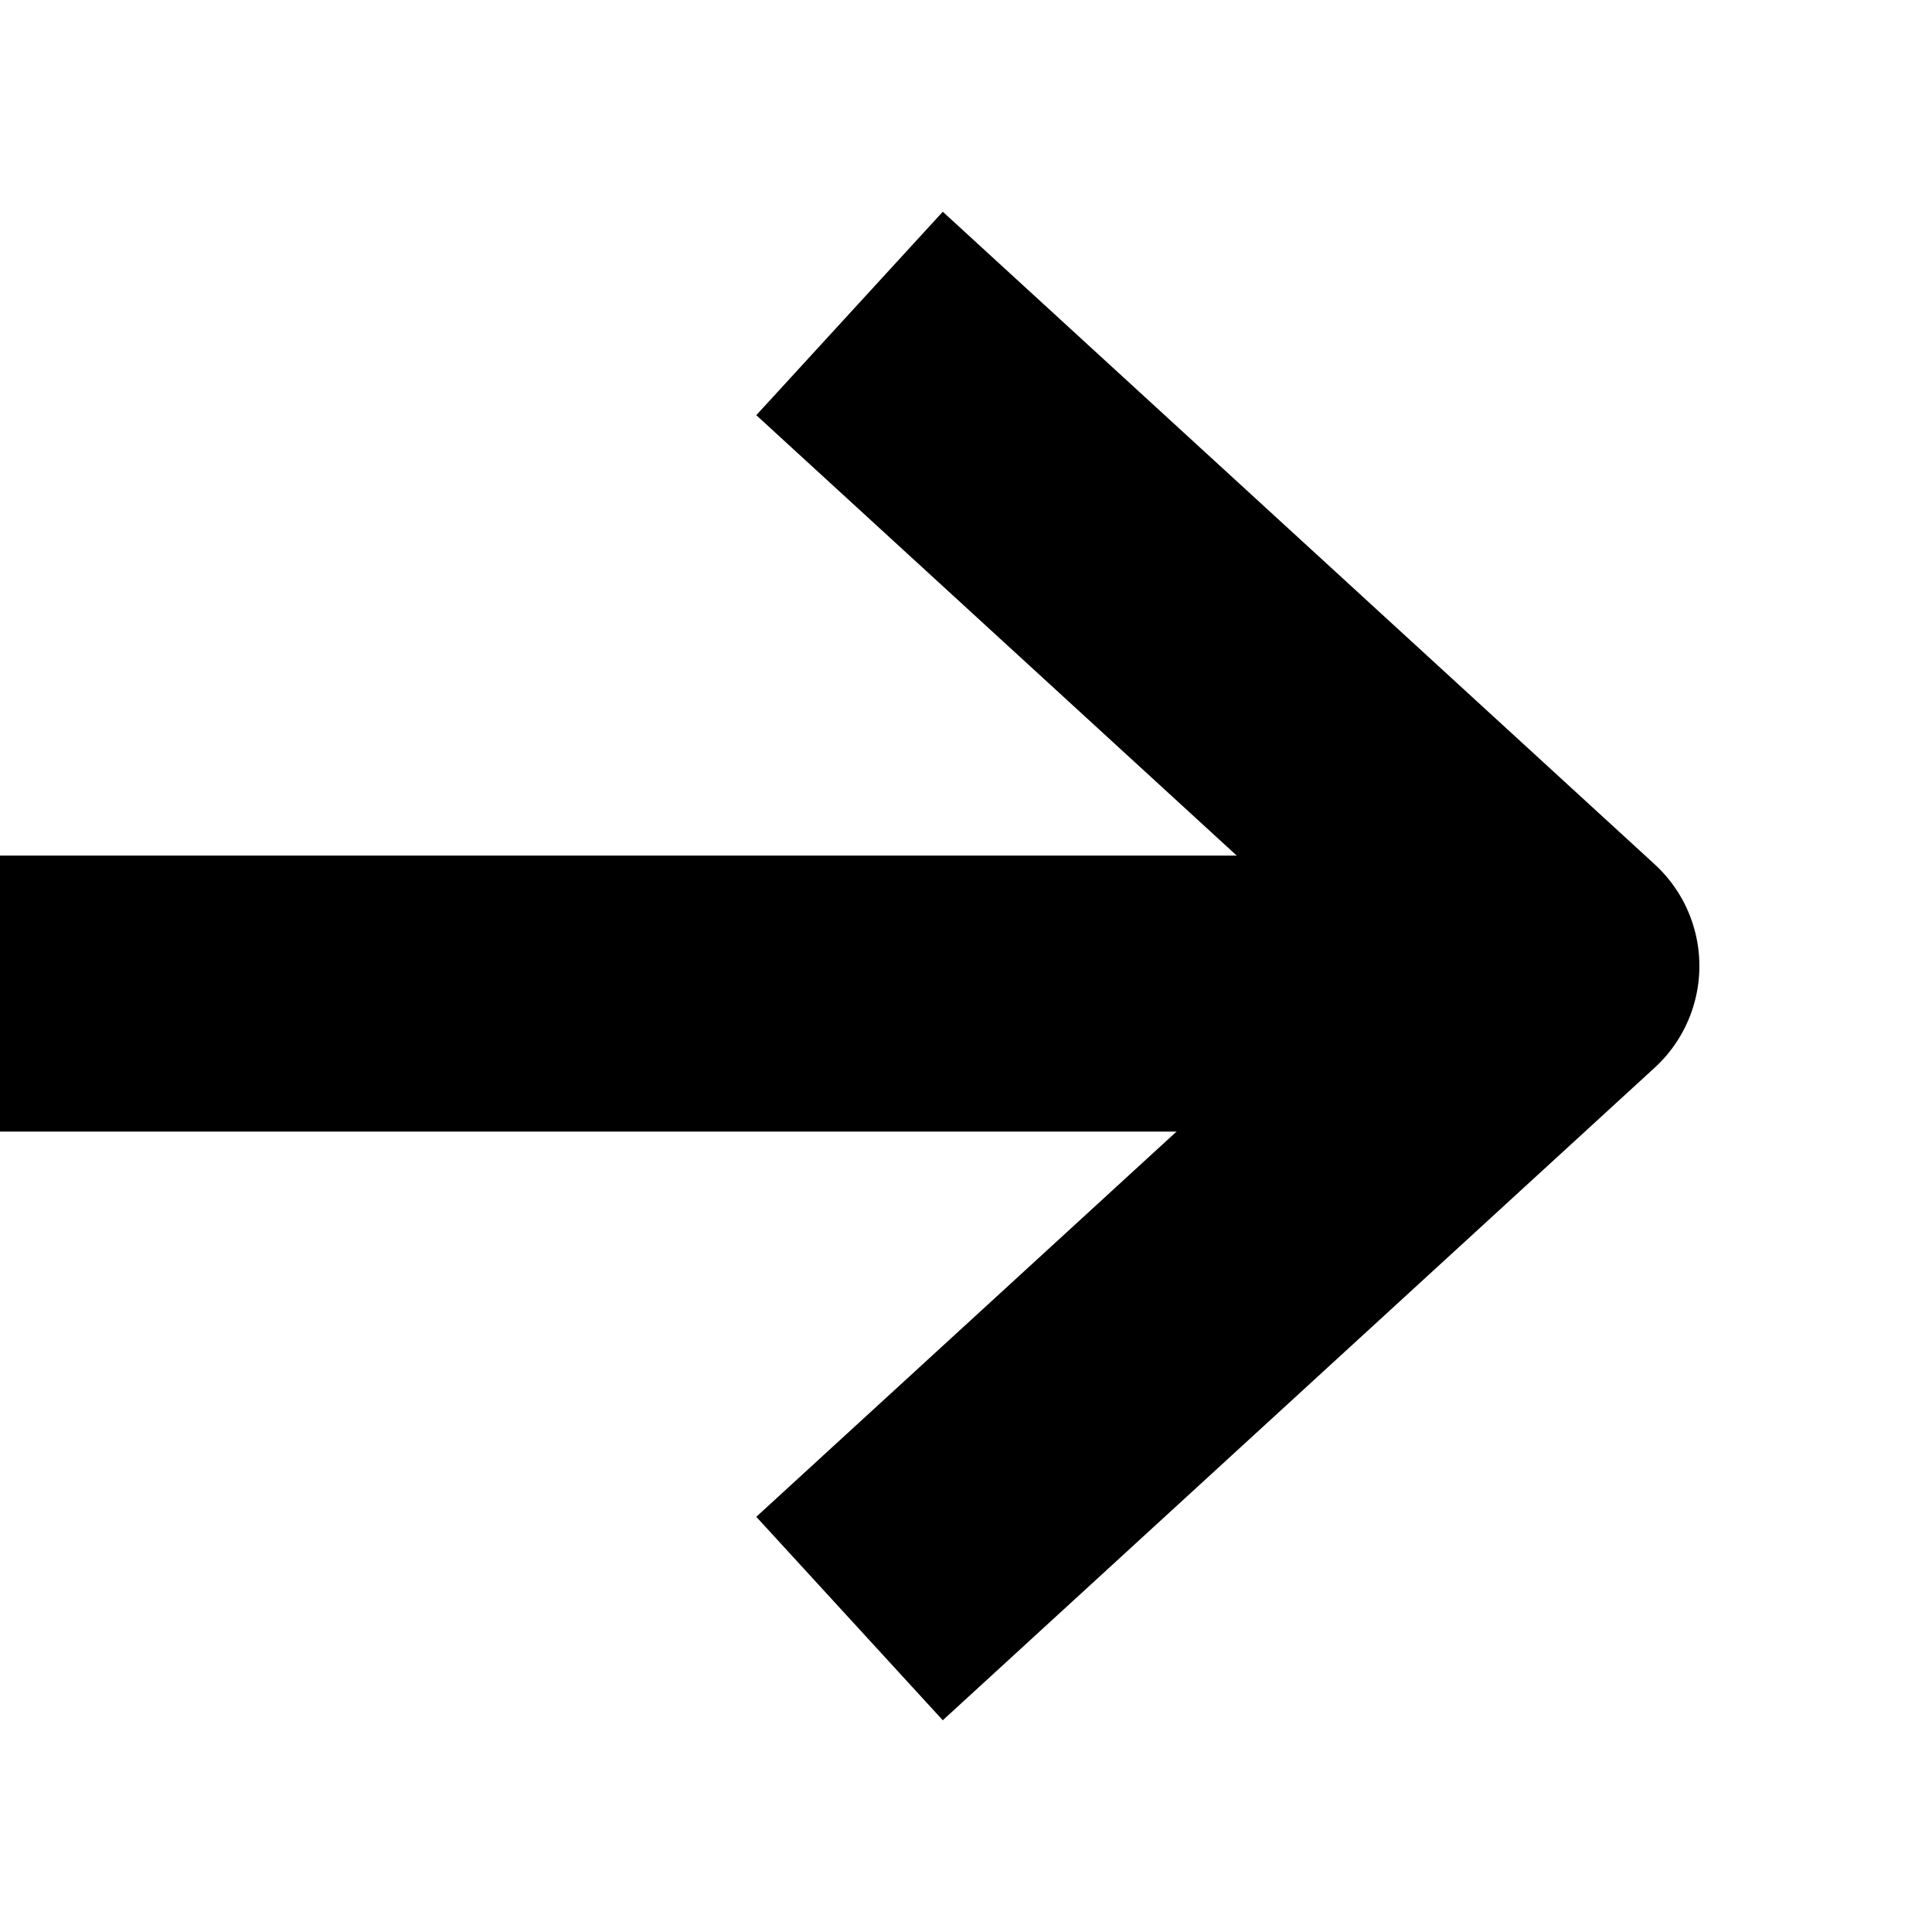 <svg width="35" height="35" viewBox="0 0 35 35" fill="none" xmlns="http://www.w3.org/2000/svg">
<g id="arrow-right" clip-path="url(#clip0_343_2378)">
<path id="Vector" d="M0 18L25 18" stroke="black" stroke-width="5" stroke-linecap="square" stroke-linejoin="round"/>
<path id="Vector_2" d="M17.233 7.368L28.286 17.5L17.233 27.632" stroke="black" stroke-width="5" stroke-linecap="square" stroke-linejoin="round"/>
</g>
<defs>
<clipPath id="clip0_343_2378">
<rect width="35" height="35" fill="white"/>
</clipPath>
</defs>
</svg>
